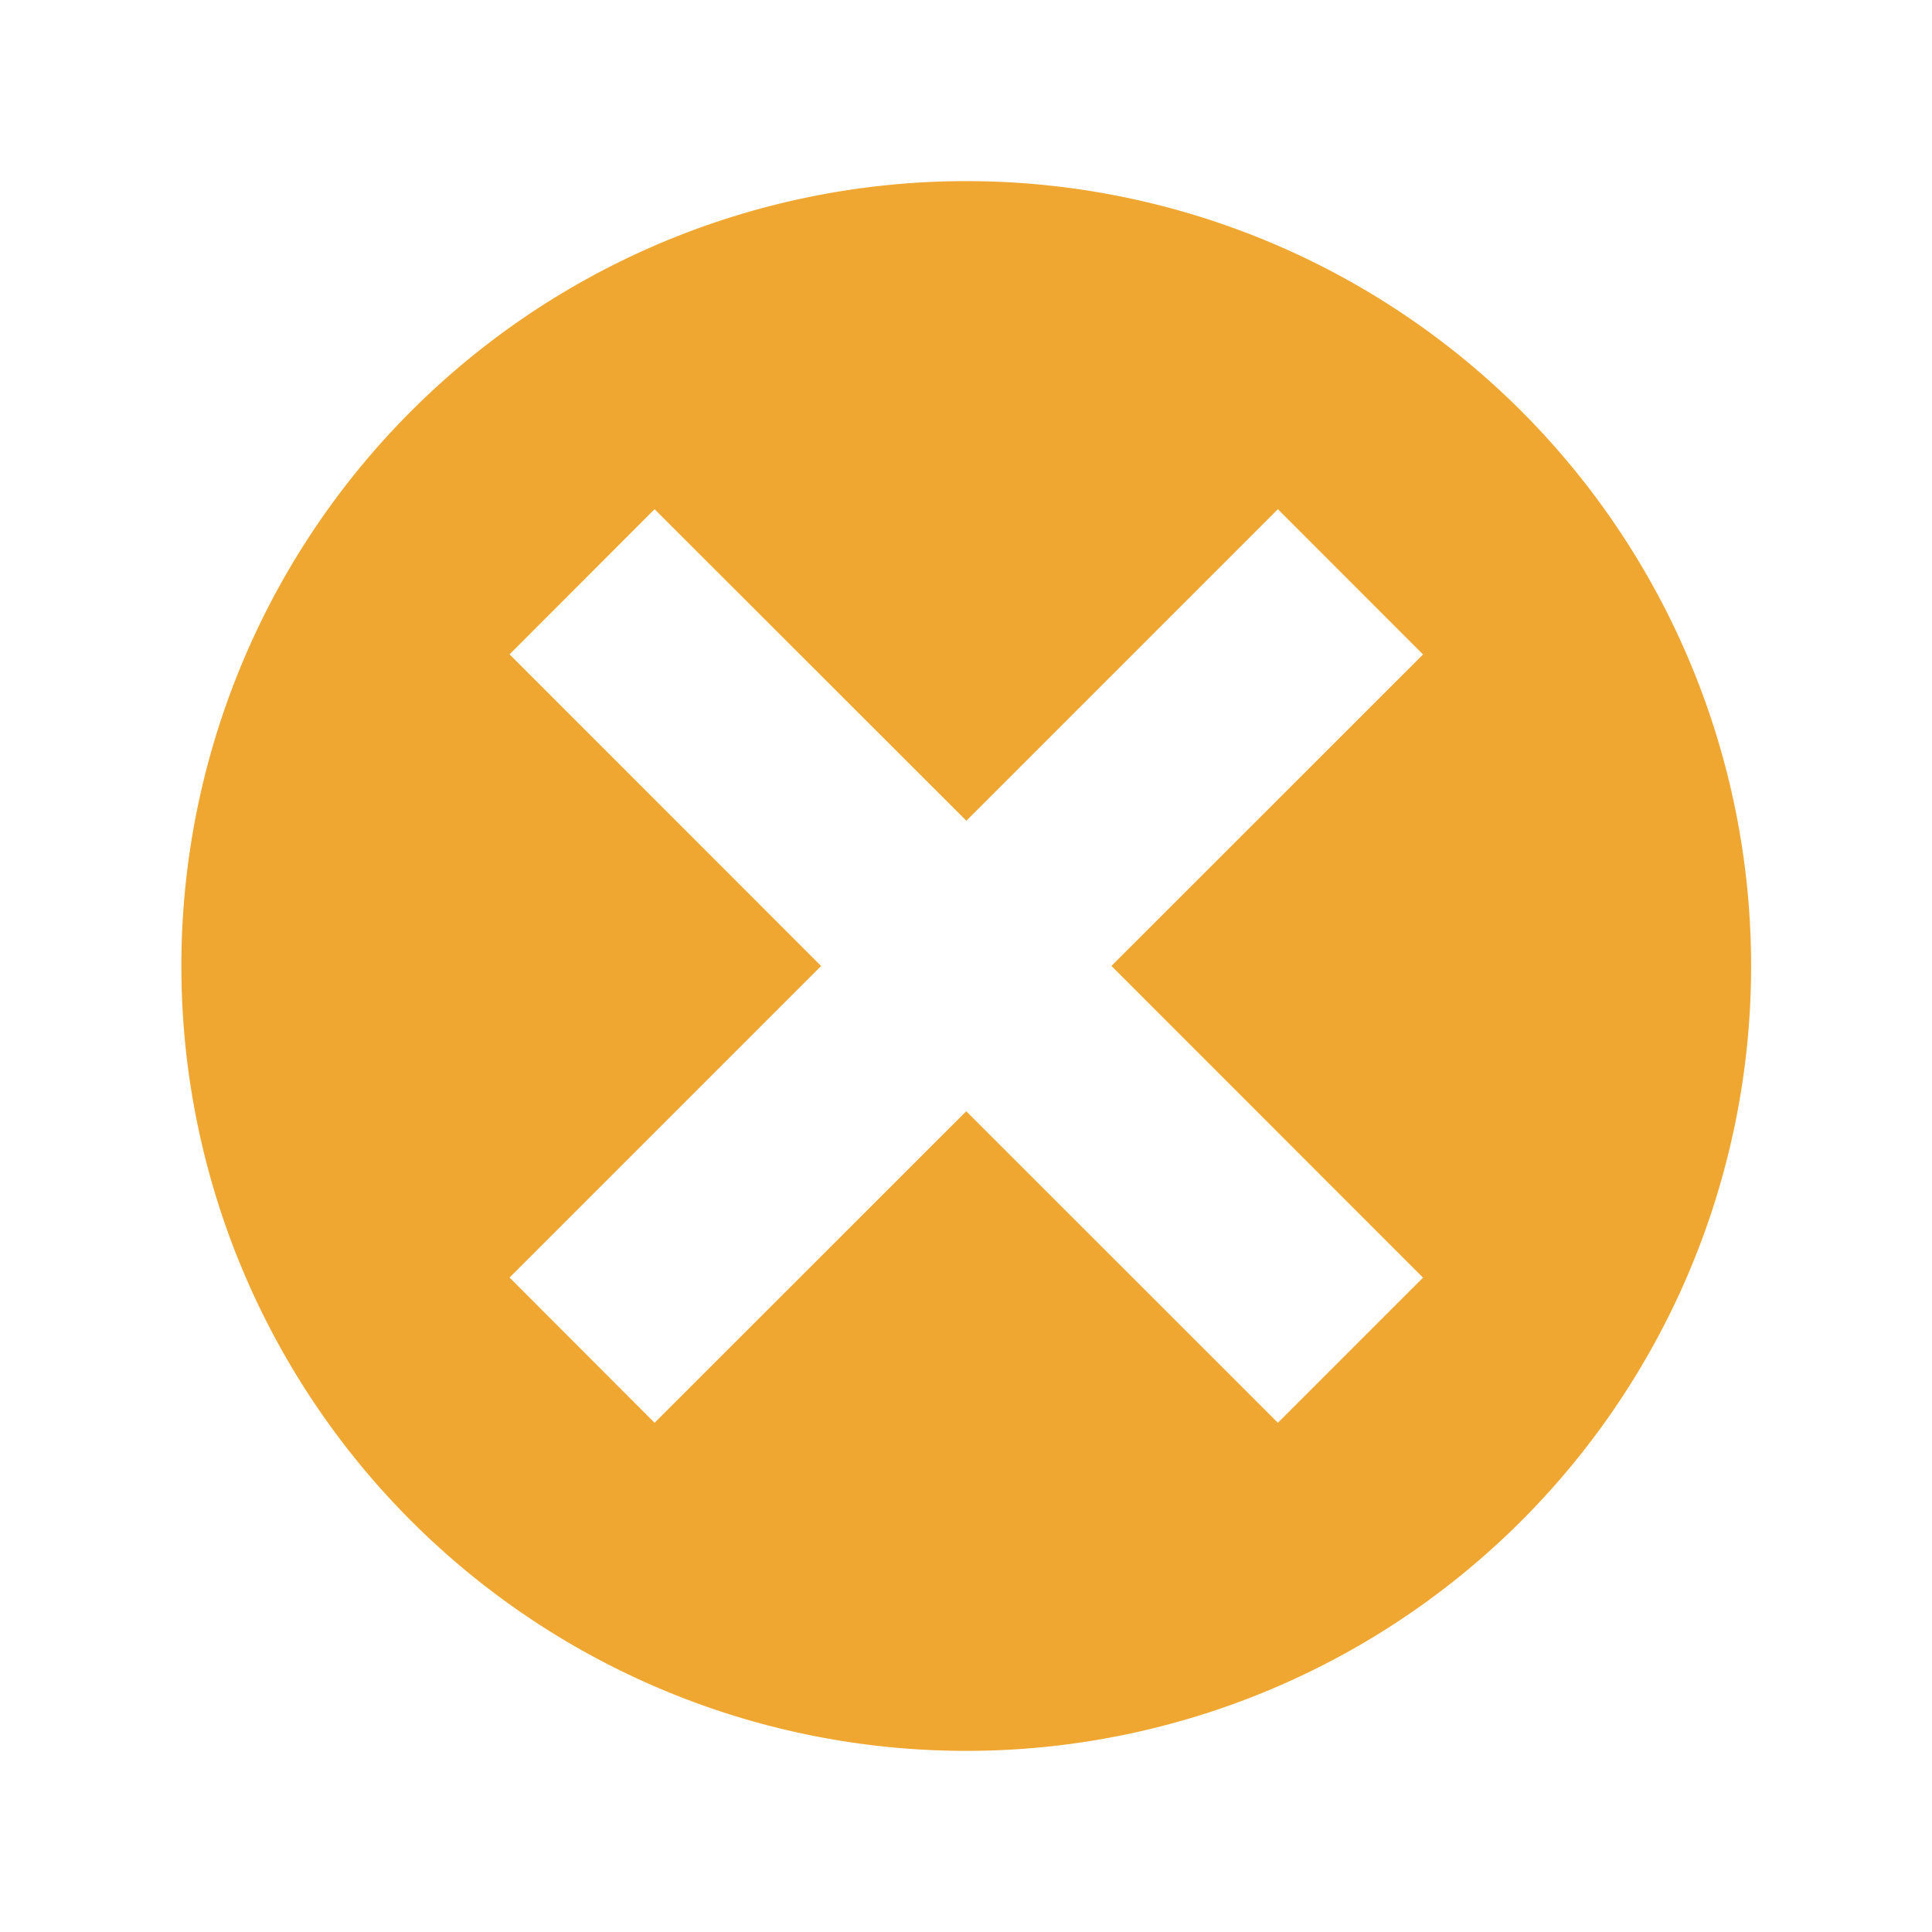 <svg xmlns="http://www.w3.org/2000/svg" width="16" height="16" viewBox="0 0 16 16"><rect id="frame" width="16" height="16" fill="none"/><path fill="#F0A732" fill-rule="evenodd" d="M9.204 8l2.581-2.58-1.202-1.203-2.58 2.58-2.582-2.58L4.22 5.419 6.8 8l-2.58 2.58 1.201 1.203 2.581-2.58 2.581 2.58 1.202-1.202L9.205 8zm-1.202 6.5a6.5 6.5 0 1 1 0-13 6.5 6.5 0 0 1 0 13z"/></svg>